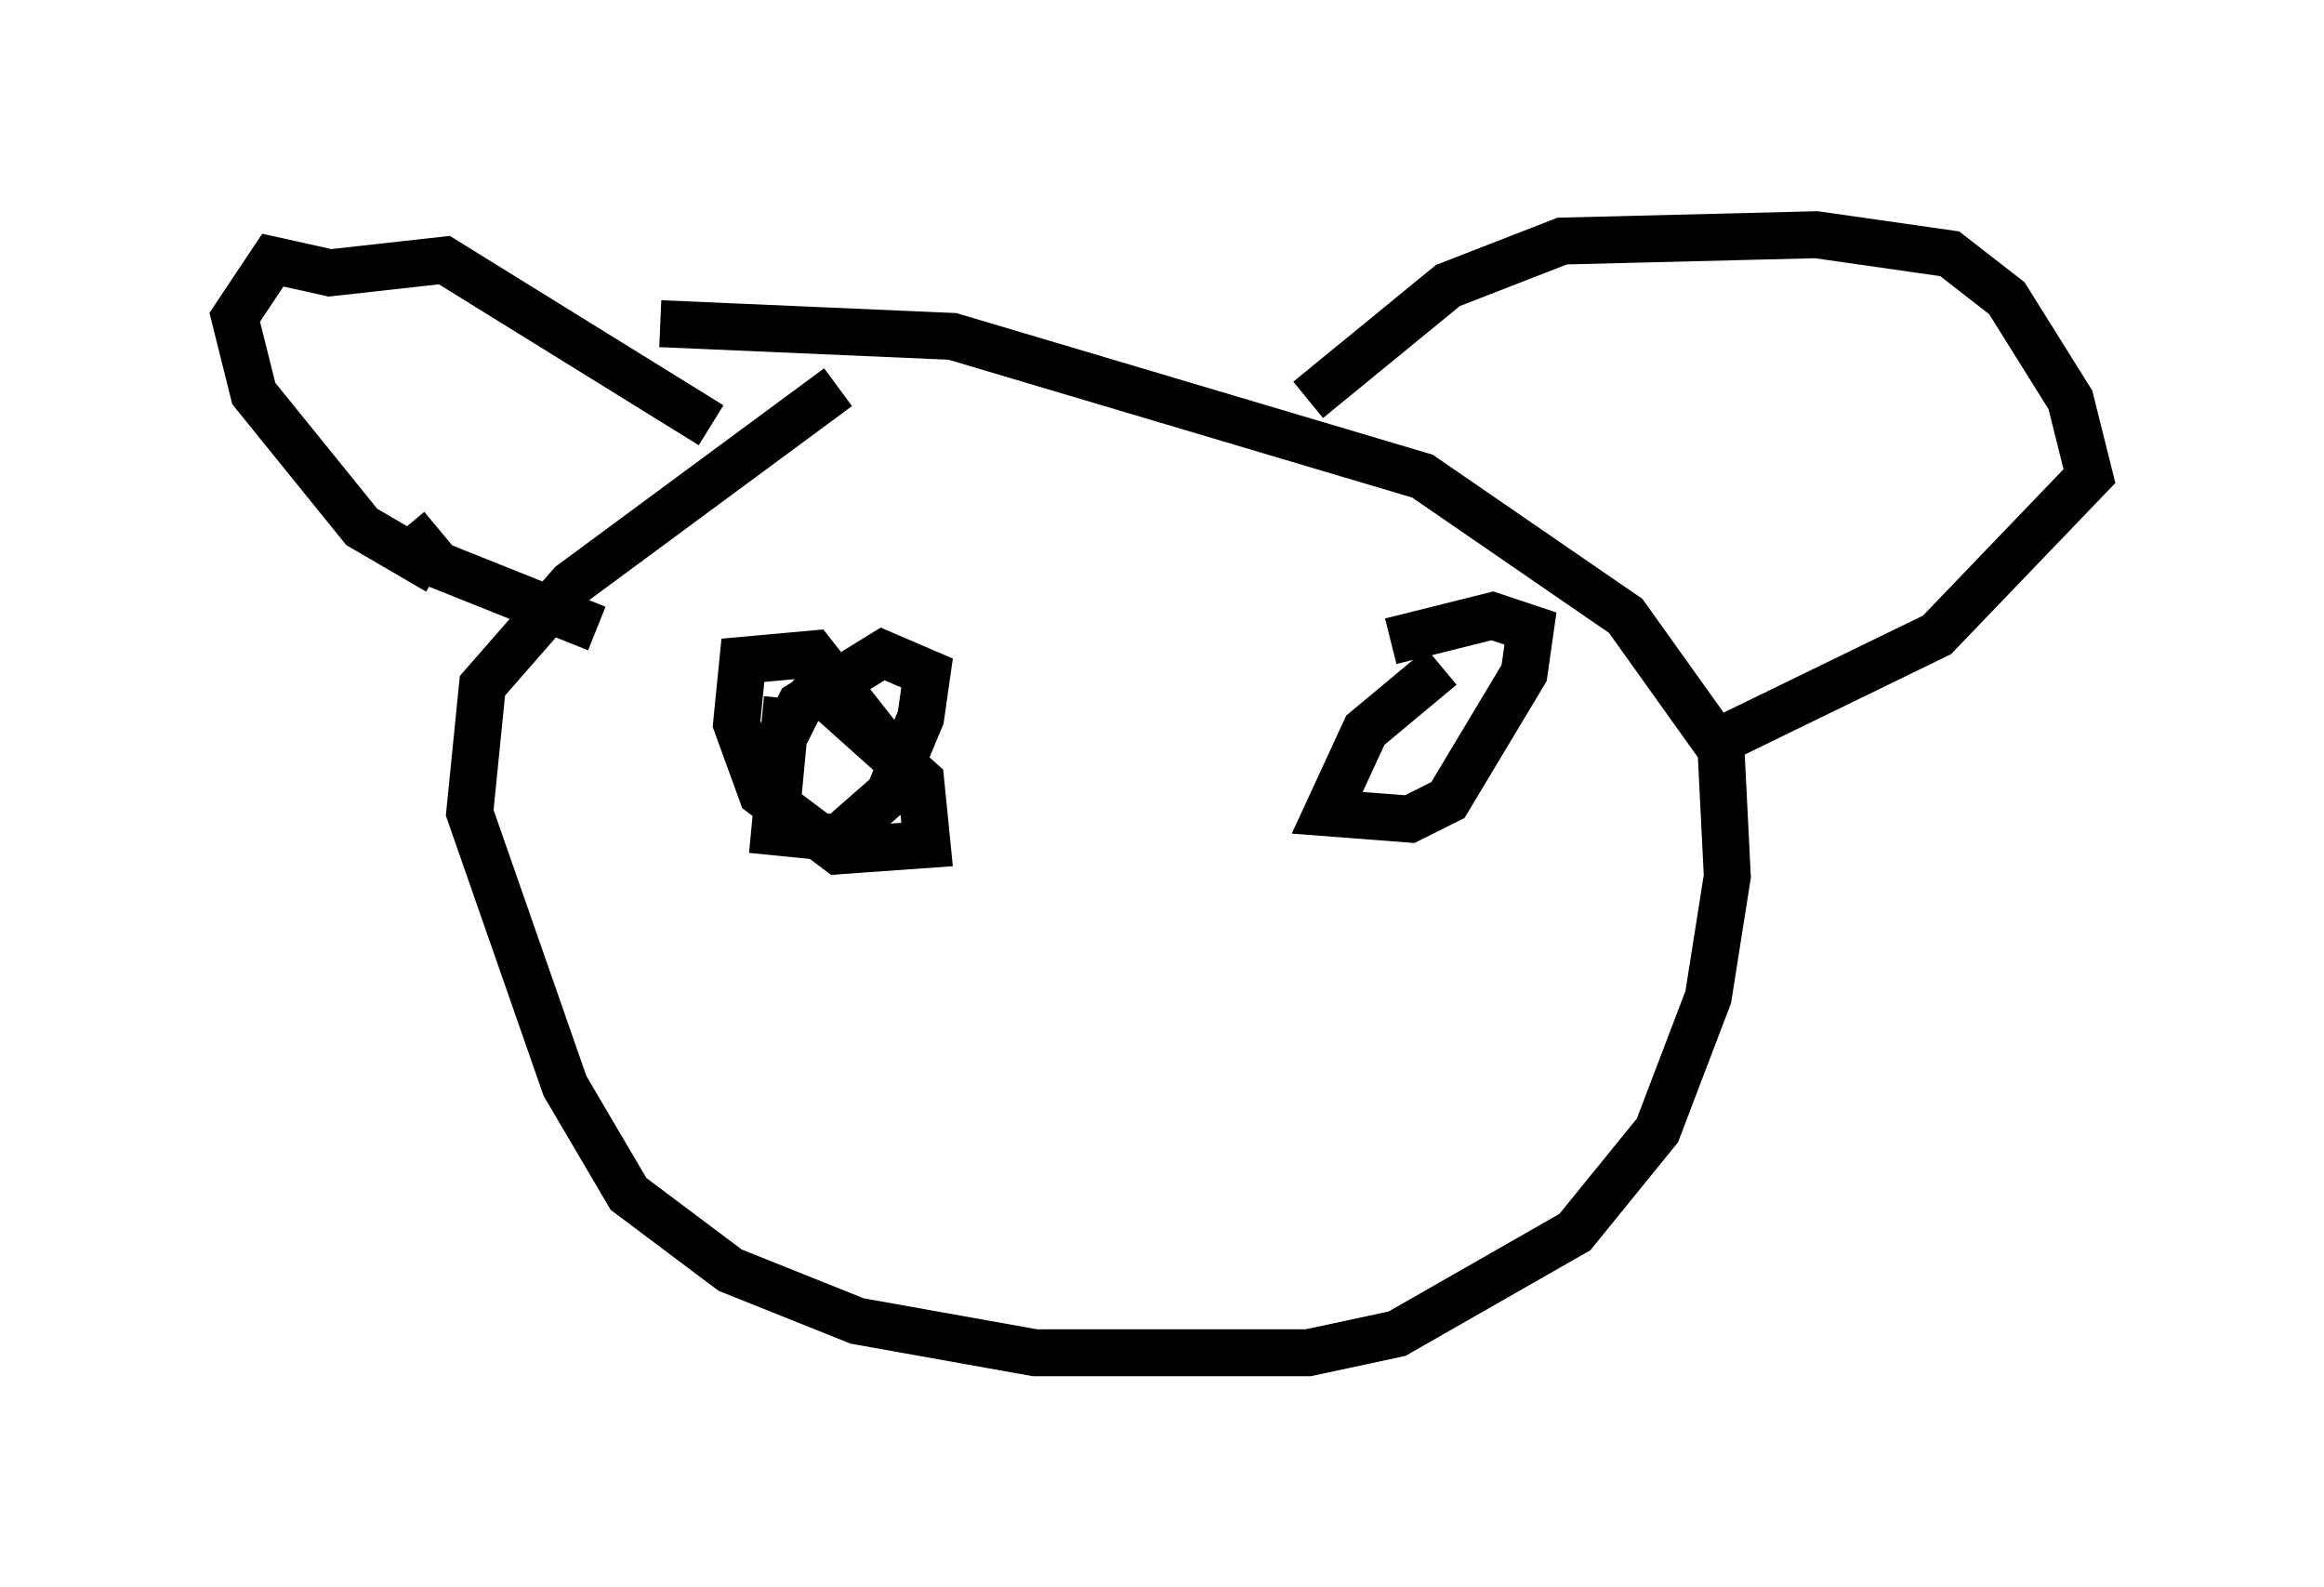 <?xml version="1.0" encoding="utf-8" ?>
<svg baseProfile="full" height="33.816" version="1.1" width="49.512" xmlns="http://www.w3.org/2000/svg" xmlns:ev="http://www.w3.org/2001/xml-events" xmlns:xlink="http://www.w3.org/1999/xlink"><defs /><rect fill="white" height="33.816" width="49.512" x="0" y="0" /><path d="M20.426, 7.436 m-2.571, 0.812 l-5.683, 4.195 -1.894, 2.165 l-0.271, 2.706 2.03, 5.819 l1.353, 2.3 2.165, 1.624 l2.706, 1.083 3.789, 0.677 l5.819, 0.0 1.894, -0.406 l3.789, -2.165 1.759, -2.165 l1.083, -2.842 0.406, -2.571 l-0.135, -2.706 -2.03, -2.842 l-4.33, -2.977 -10.013, -2.977 l-6.225, -0.271 m-4.736, 5.277 l-1.624, -0.947 -2.3, -2.842 l-0.406, -1.624 0.812, -1.218 l1.218, 0.271 2.436, -0.271 l5.683, 3.518 m-6.495, 2.165 l0.677, 0.812 3.383, 1.353 m15.155, -4.871 l2.977, -2.436 2.436, -0.947 l5.413, -0.135 2.842, 0.406 l1.218, 0.947 1.353, 2.165 l0.406, 1.624 -3.248, 3.383 l-5.007, 2.436 m-19.486, -1.083 l-0.271, 2.842 1.353, 0.135 l1.083, -0.947 0.677, -1.624 l0.135, -0.947 -0.947, -0.406 l-1.759, 1.083 -0.406, 0.812 m14.073, -1.624 l-1.624, 1.353 -0.812, 1.759 l1.759, 0.135 0.812, -0.406 l1.624, -2.706 0.135, -0.947 l-0.812, -0.271 -2.165, 0.541 m-12.584, 0.677 l2.571, 2.3 0.135, 1.353 l-1.894, 0.135 -1.624, -1.218 l-0.541, -1.488 0.135, -1.353 l1.488, -0.135 1.488, 1.894 " fill="none" stroke="black" stroke-width="1" /></svg>